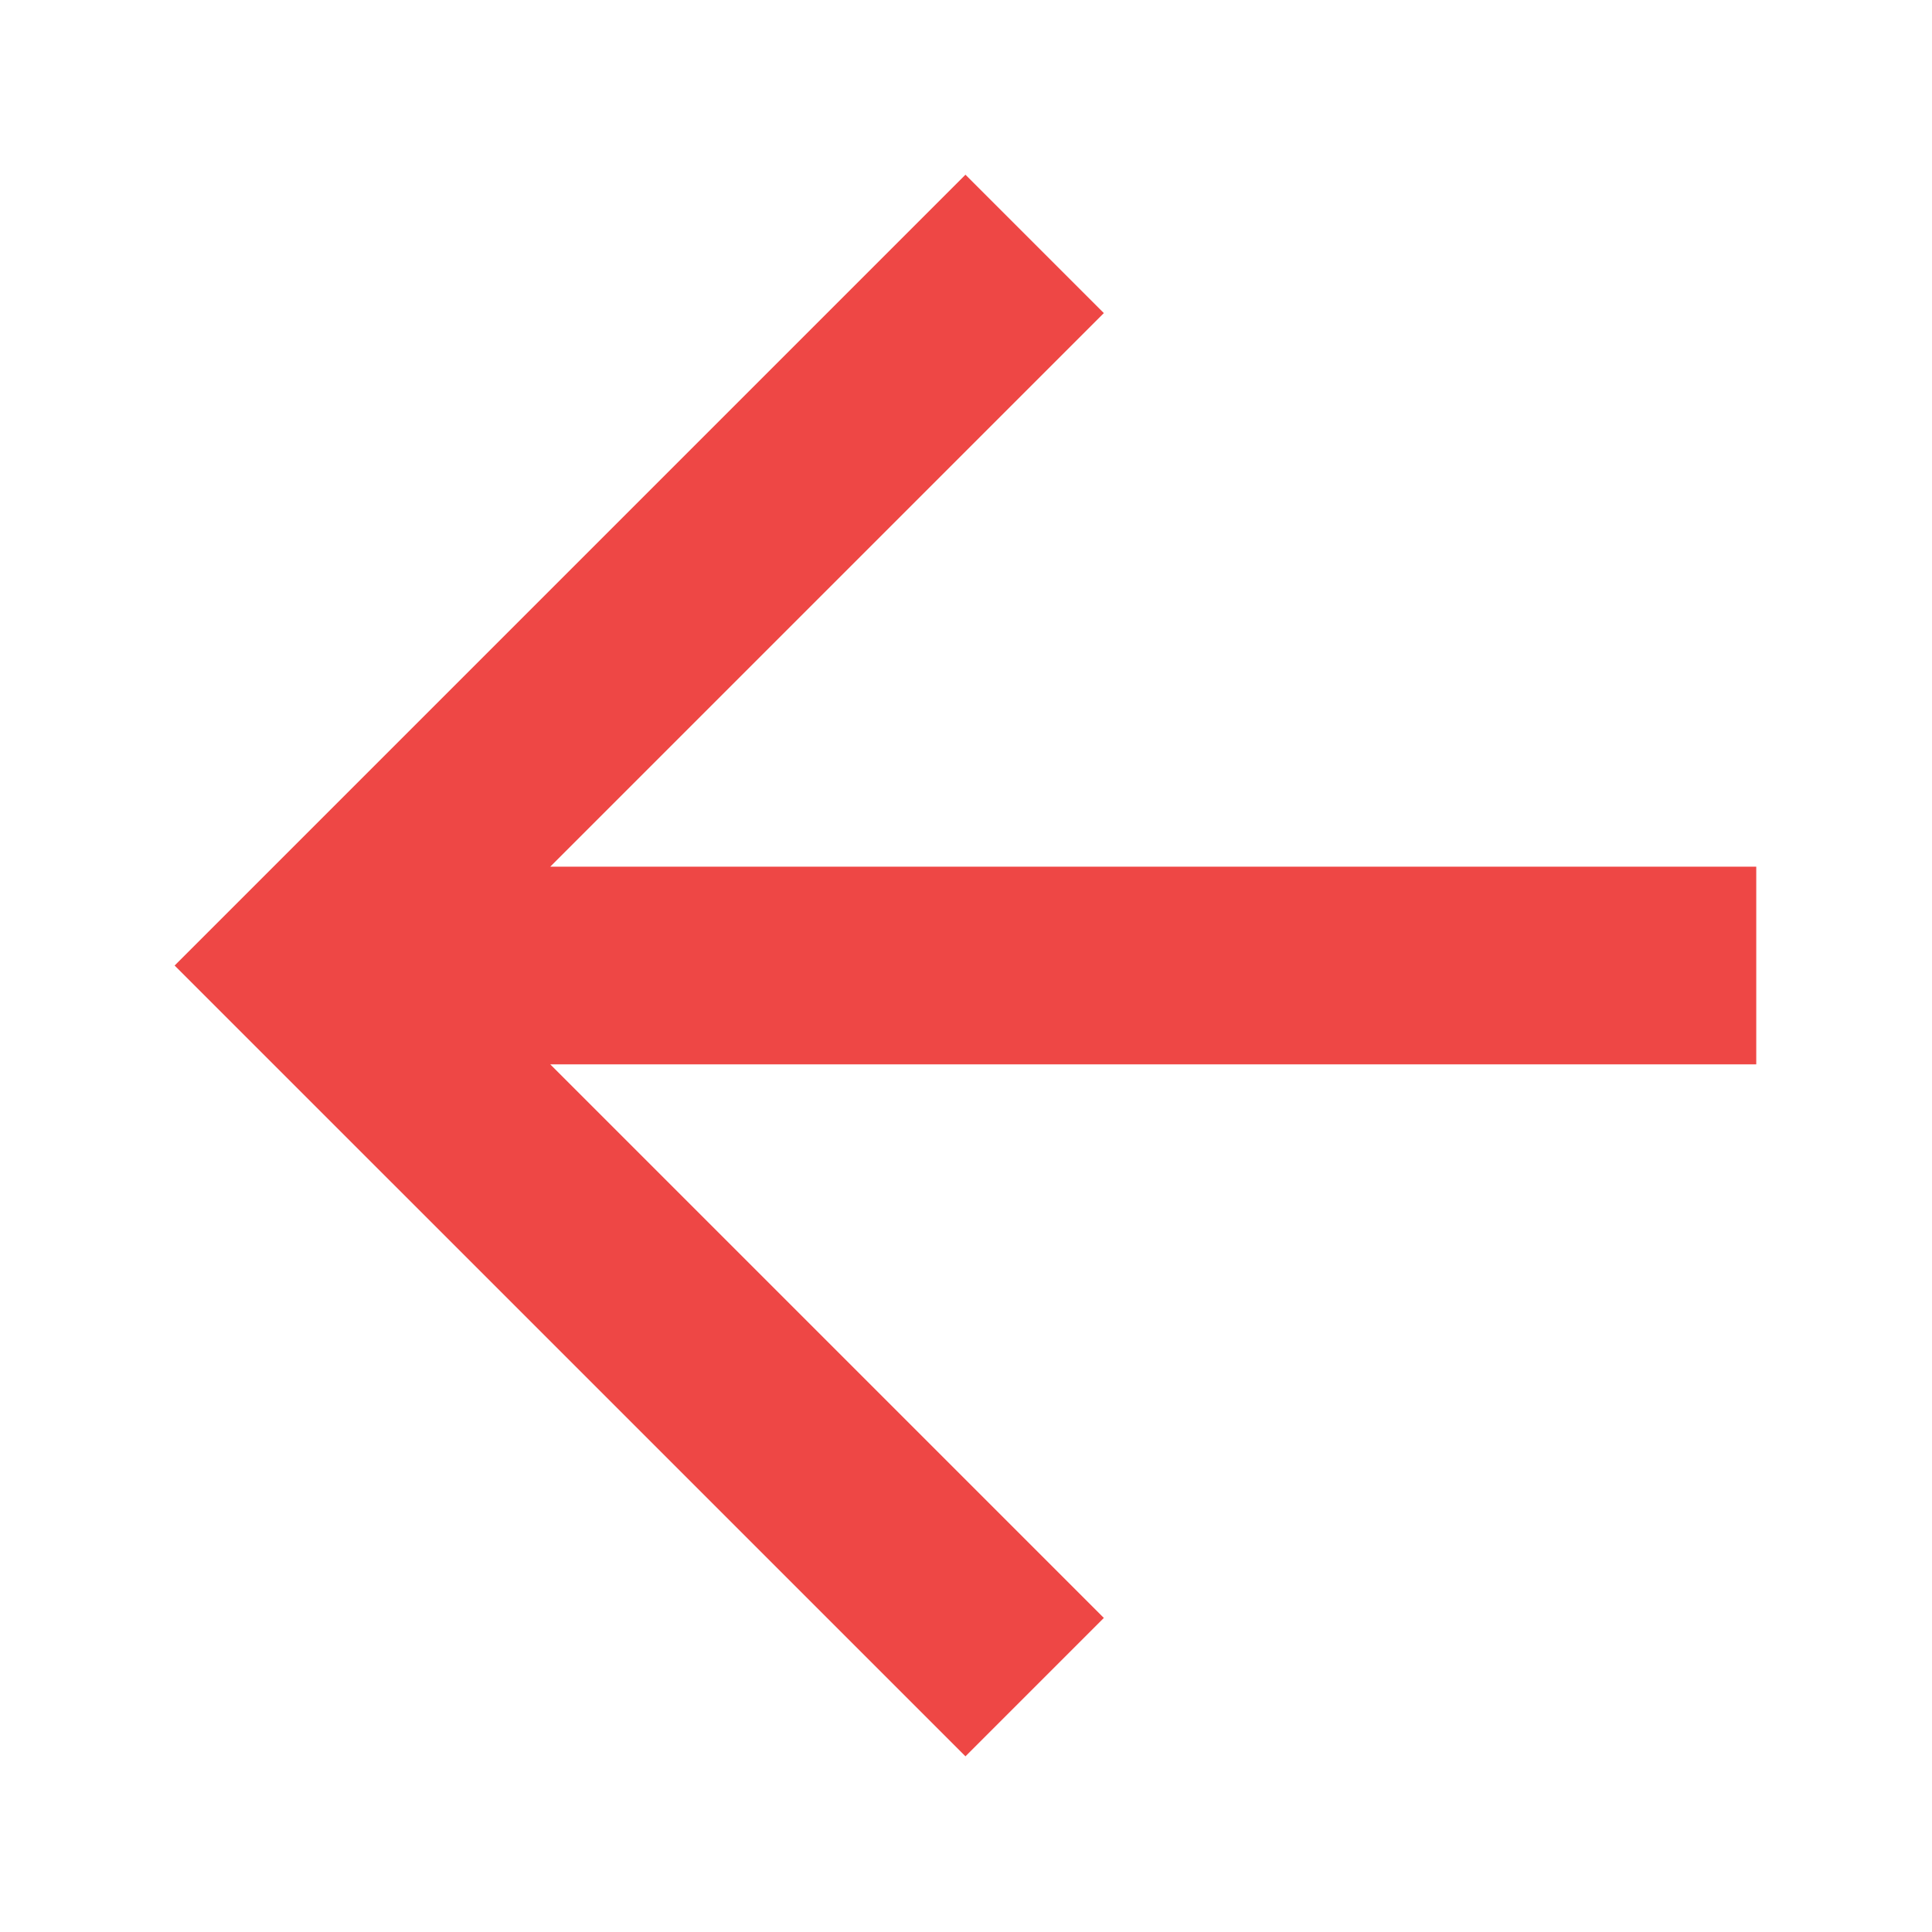 <?xml version="1.0" standalone="no"?><!DOCTYPE svg PUBLIC "-//W3C//DTD SVG 1.1//EN" "http://www.w3.org/Graphics/SVG/1.1/DTD/svg11.dtd"><svg t="1530078676092" class="icon" style="" viewBox="0 0 1024 1024" version="1.1" xmlns="http://www.w3.org/2000/svg" p-id="1772" xmlns:xlink="http://www.w3.org/1999/xlink" width="64" height="64"><defs><style type="text/css"></style></defs><path d="M930.851 459.35l-639.198 0 293.404-293.4-73.35-73.351L92.56 511.748l419.149 419.143 73.35-73.351L291.654 564.139l639.198 0L930.852 459.35 930.851 459.35 930.851 459.35zM930.851 459.35" p-id="1773" fill="#ee4745"></path></svg>